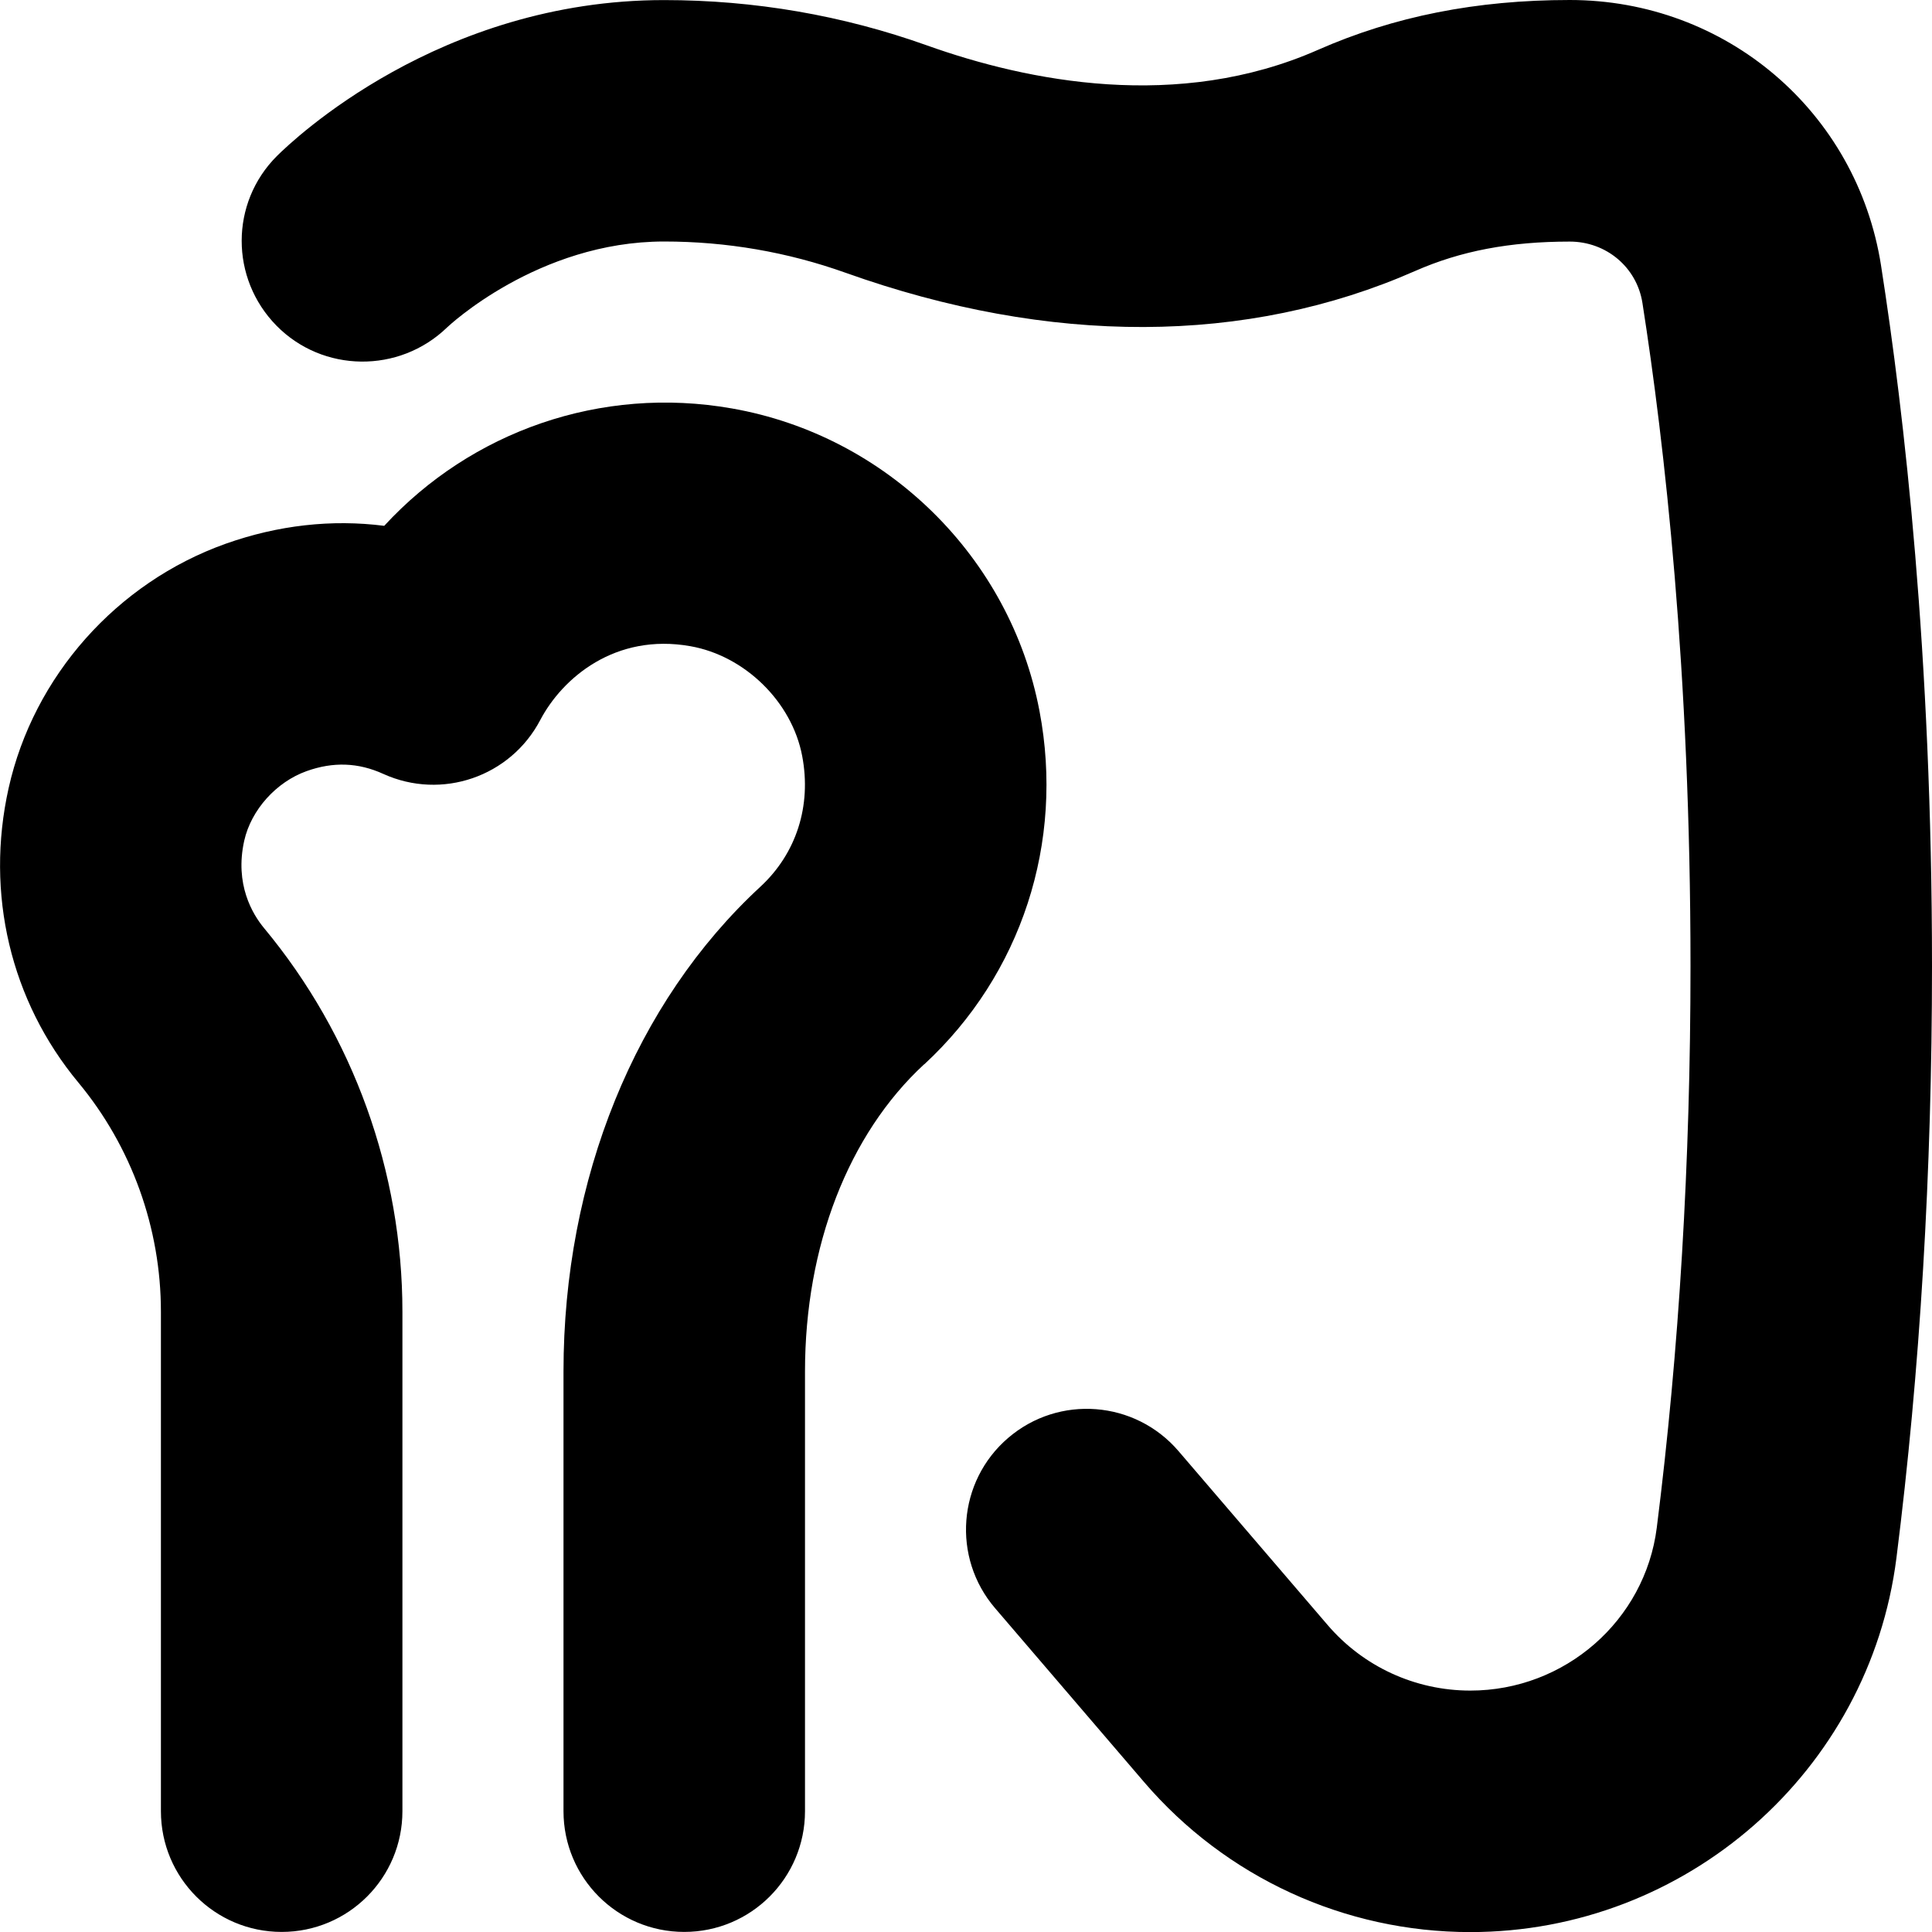<svg id="Layer_1" viewBox="0 0 24 24" xmlns="http://www.w3.org/2000/svg" data-name="Layer 1"><path d="m11.48 13.221c-.941.869-1.48 2.26-1.48 3.816v5.462c0 .829-.671 1.5-1.5 1.5s-1.5-.671-1.5-1.5v-5.462c0-2.391.891-4.585 2.445-6.021.448-.414.638-1.006.52-1.625-.127-.672-.712-1.245-1.39-1.364-.931-.165-1.588.393-1.864.918-.37.704-1.223.998-1.949.669-.311-.142-.623-.153-.953-.035-.378.135-.689.482-.775.864-.121.542.103.914.247 1.087 1.108 1.333 1.718 3.026 1.718 4.765v6.204c0 .829-.671 1.5-1.5 1.5s-1.5-.671-1.5-1.5v-6.204c0-1.04-.364-2.051-1.026-2.848-.842-1.014-1.158-2.347-.866-3.656.31-1.39 1.342-2.553 2.695-3.036.653-.232 1.32-.306 1.971-.223 1.079-1.172 2.692-1.745 4.32-1.458 1.922.337 3.458 1.848 3.82 3.759.311 1.633-.225 3.273-1.432 4.389zm11.887-9.923c-.3-1.911-1.926-3.298-3.867-3.298-1.159 0-2.183.203-3.129.62-1.738.766-3.602.392-4.856-.056-1.047-.374-2.145-.563-3.265-.563-2.791-.001-4.612 1.74-4.811 1.938-.582.582-.581 1.519-.005 2.106.577.587 1.524.596 2.117.025.011-.011 1.129-1.07 2.699-1.07.775 0 1.534.131 2.256.389 2.536.905 4.982.898 7.074-.023.566-.249 1.176-.365 1.92-.365.454 0 .834.32.903.763.272 1.735.597 4.573.597 8.237 0 2.428-.141 4.775-.419 6.977-.146 1.153-1.142 2.023-2.316 2.023-.684 0-1.33-.297-1.774-.816l-1.852-2.16c-.539-.628-1.485-.703-2.115-.163-.629.539-.702 1.486-.163 2.115l1.851 2.16c1.015 1.185 2.492 1.864 4.053 1.864 2.682 0 4.957-1.998 5.293-4.646.294-2.327.442-4.801.442-7.354 0-3.858-.345-6.862-.633-8.702z"/></svg>